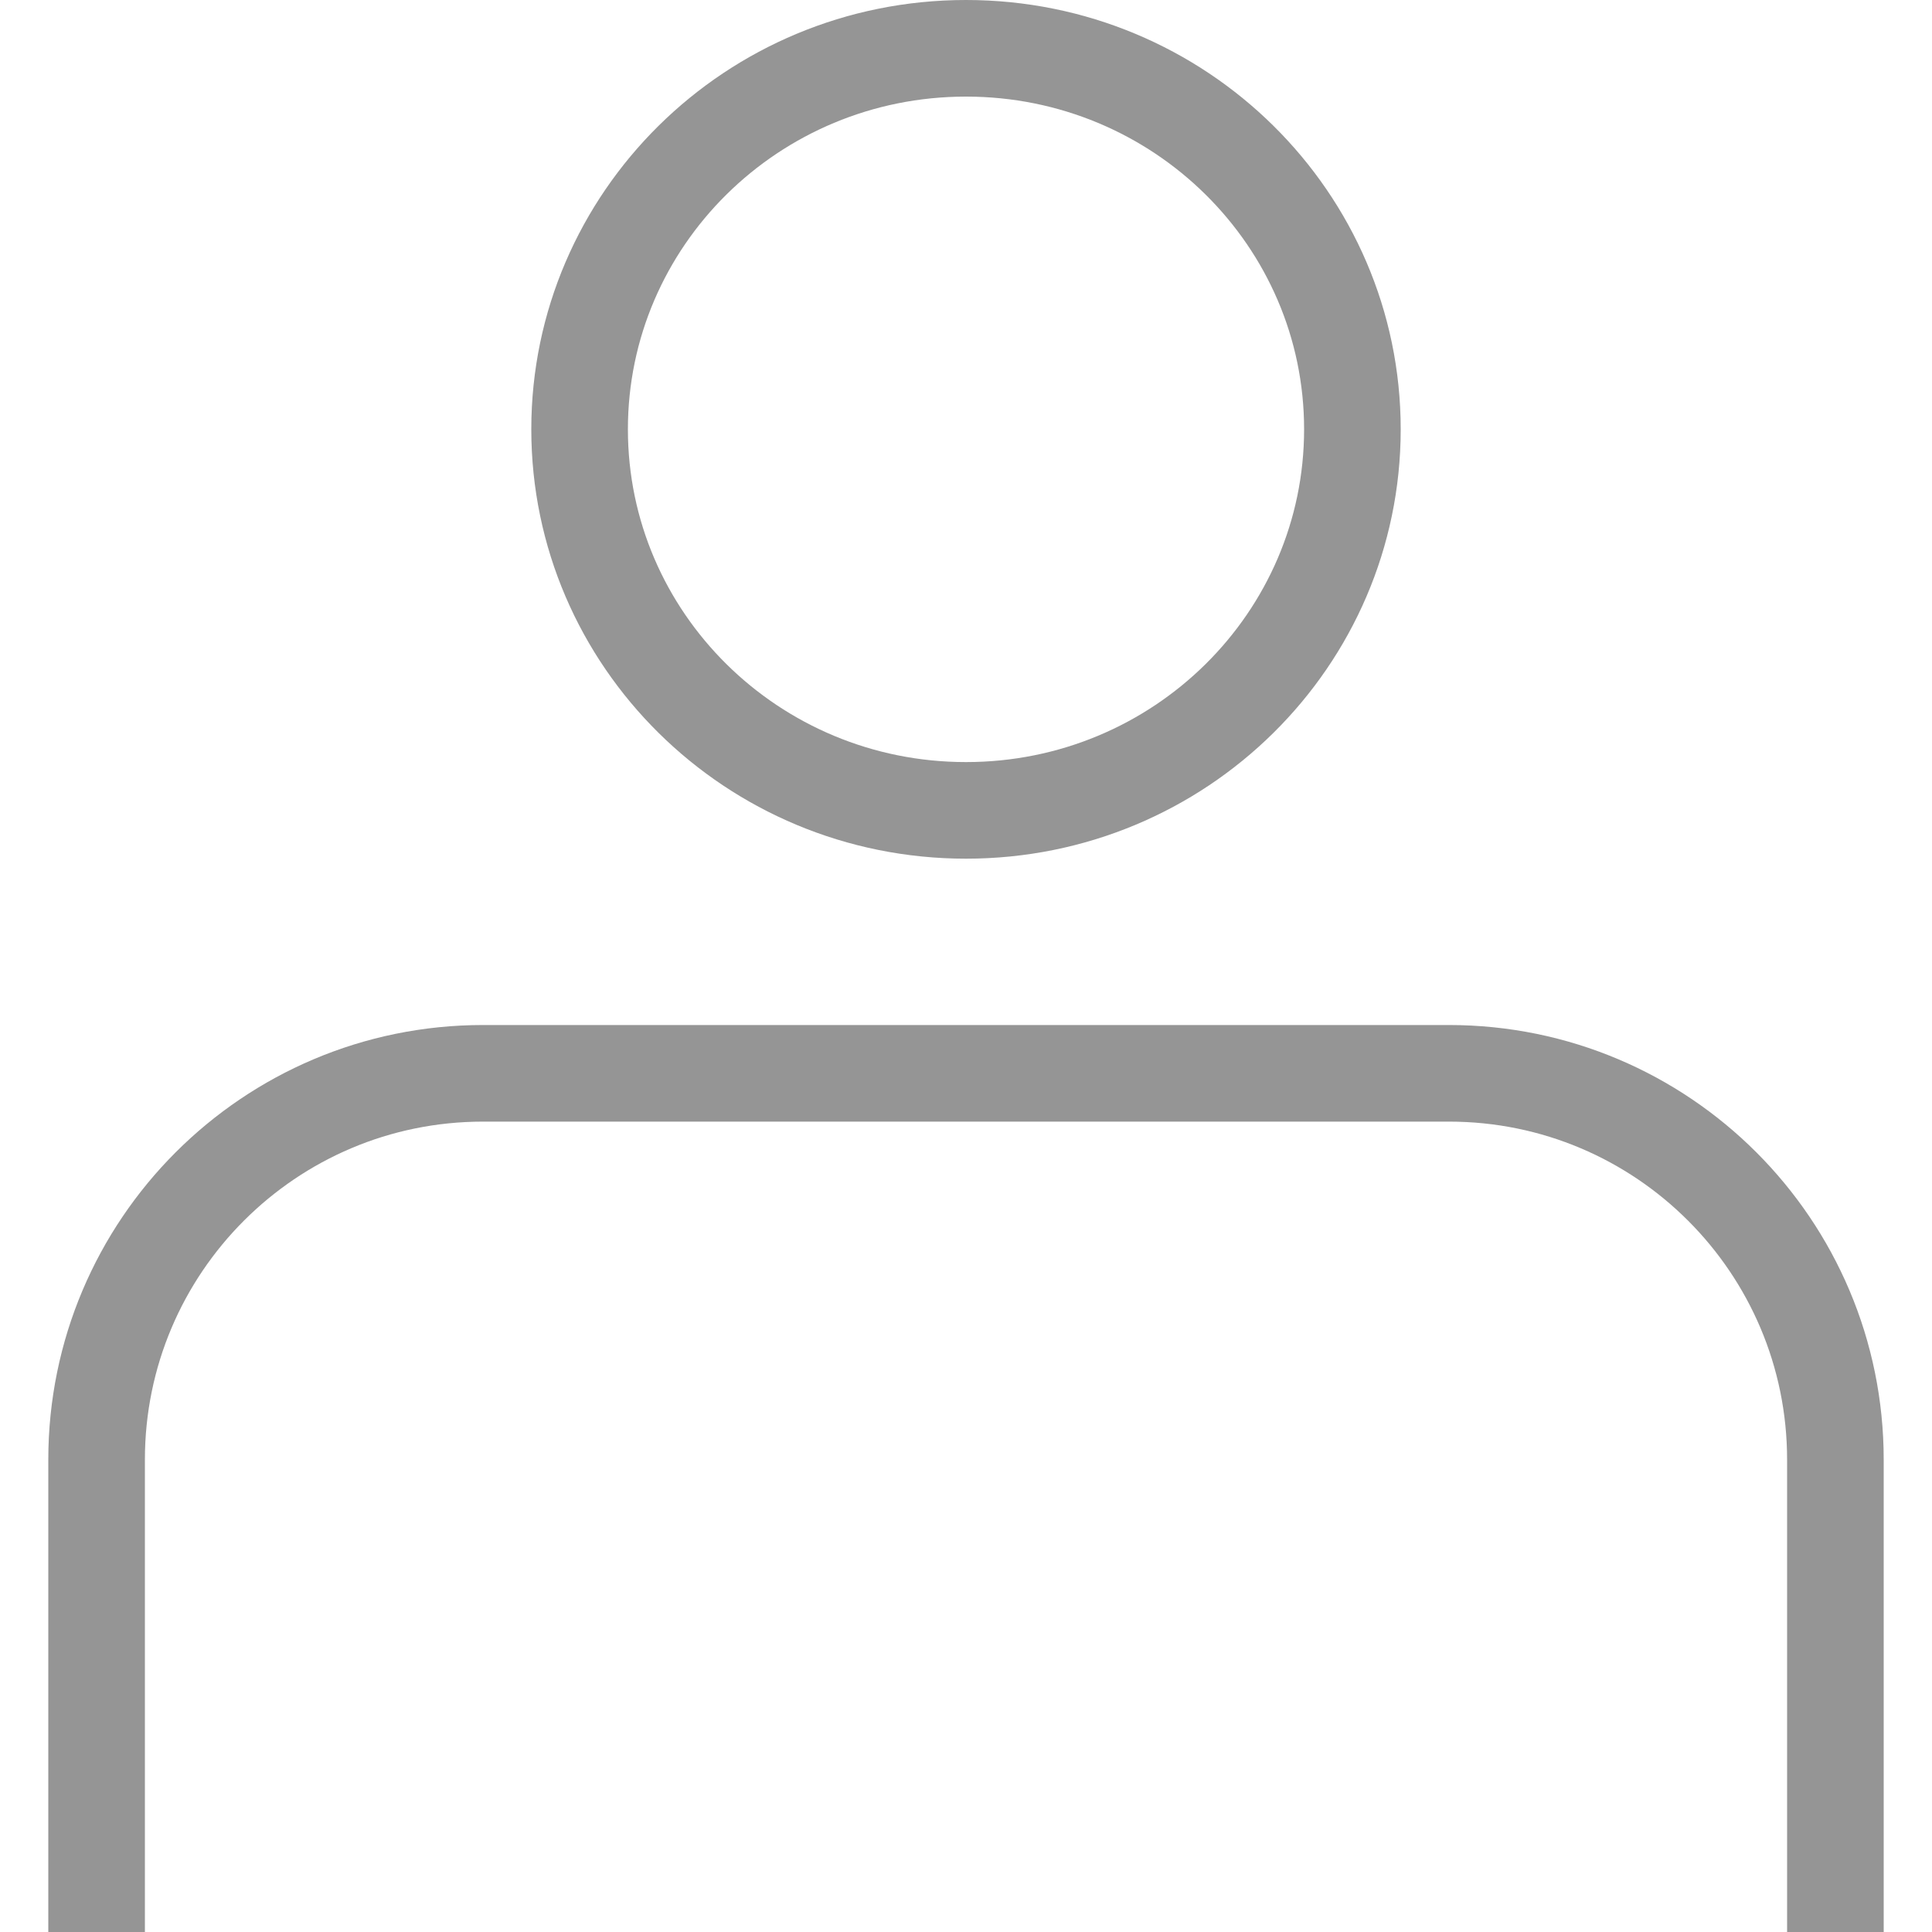 <svg width="20" height="20" viewBox="0 0 20 20" fill="none" xmlns="http://www.w3.org/2000/svg">
<path d="M14 4.444C14 6.617 12.215 8.389 10 8.389C7.785 8.389 6 6.617 6 4.444C6 2.272 7.785 0.5 10 0.5C12.215 0.5 14 2.272 14 4.444Z" stroke="#959595"/>
<path d="M19 20V15.111C19 12.902 17.209 11.111 15 11.111H5C2.791 11.111 1 12.902 1 15.111V20" stroke="#959595"/>
</svg>
